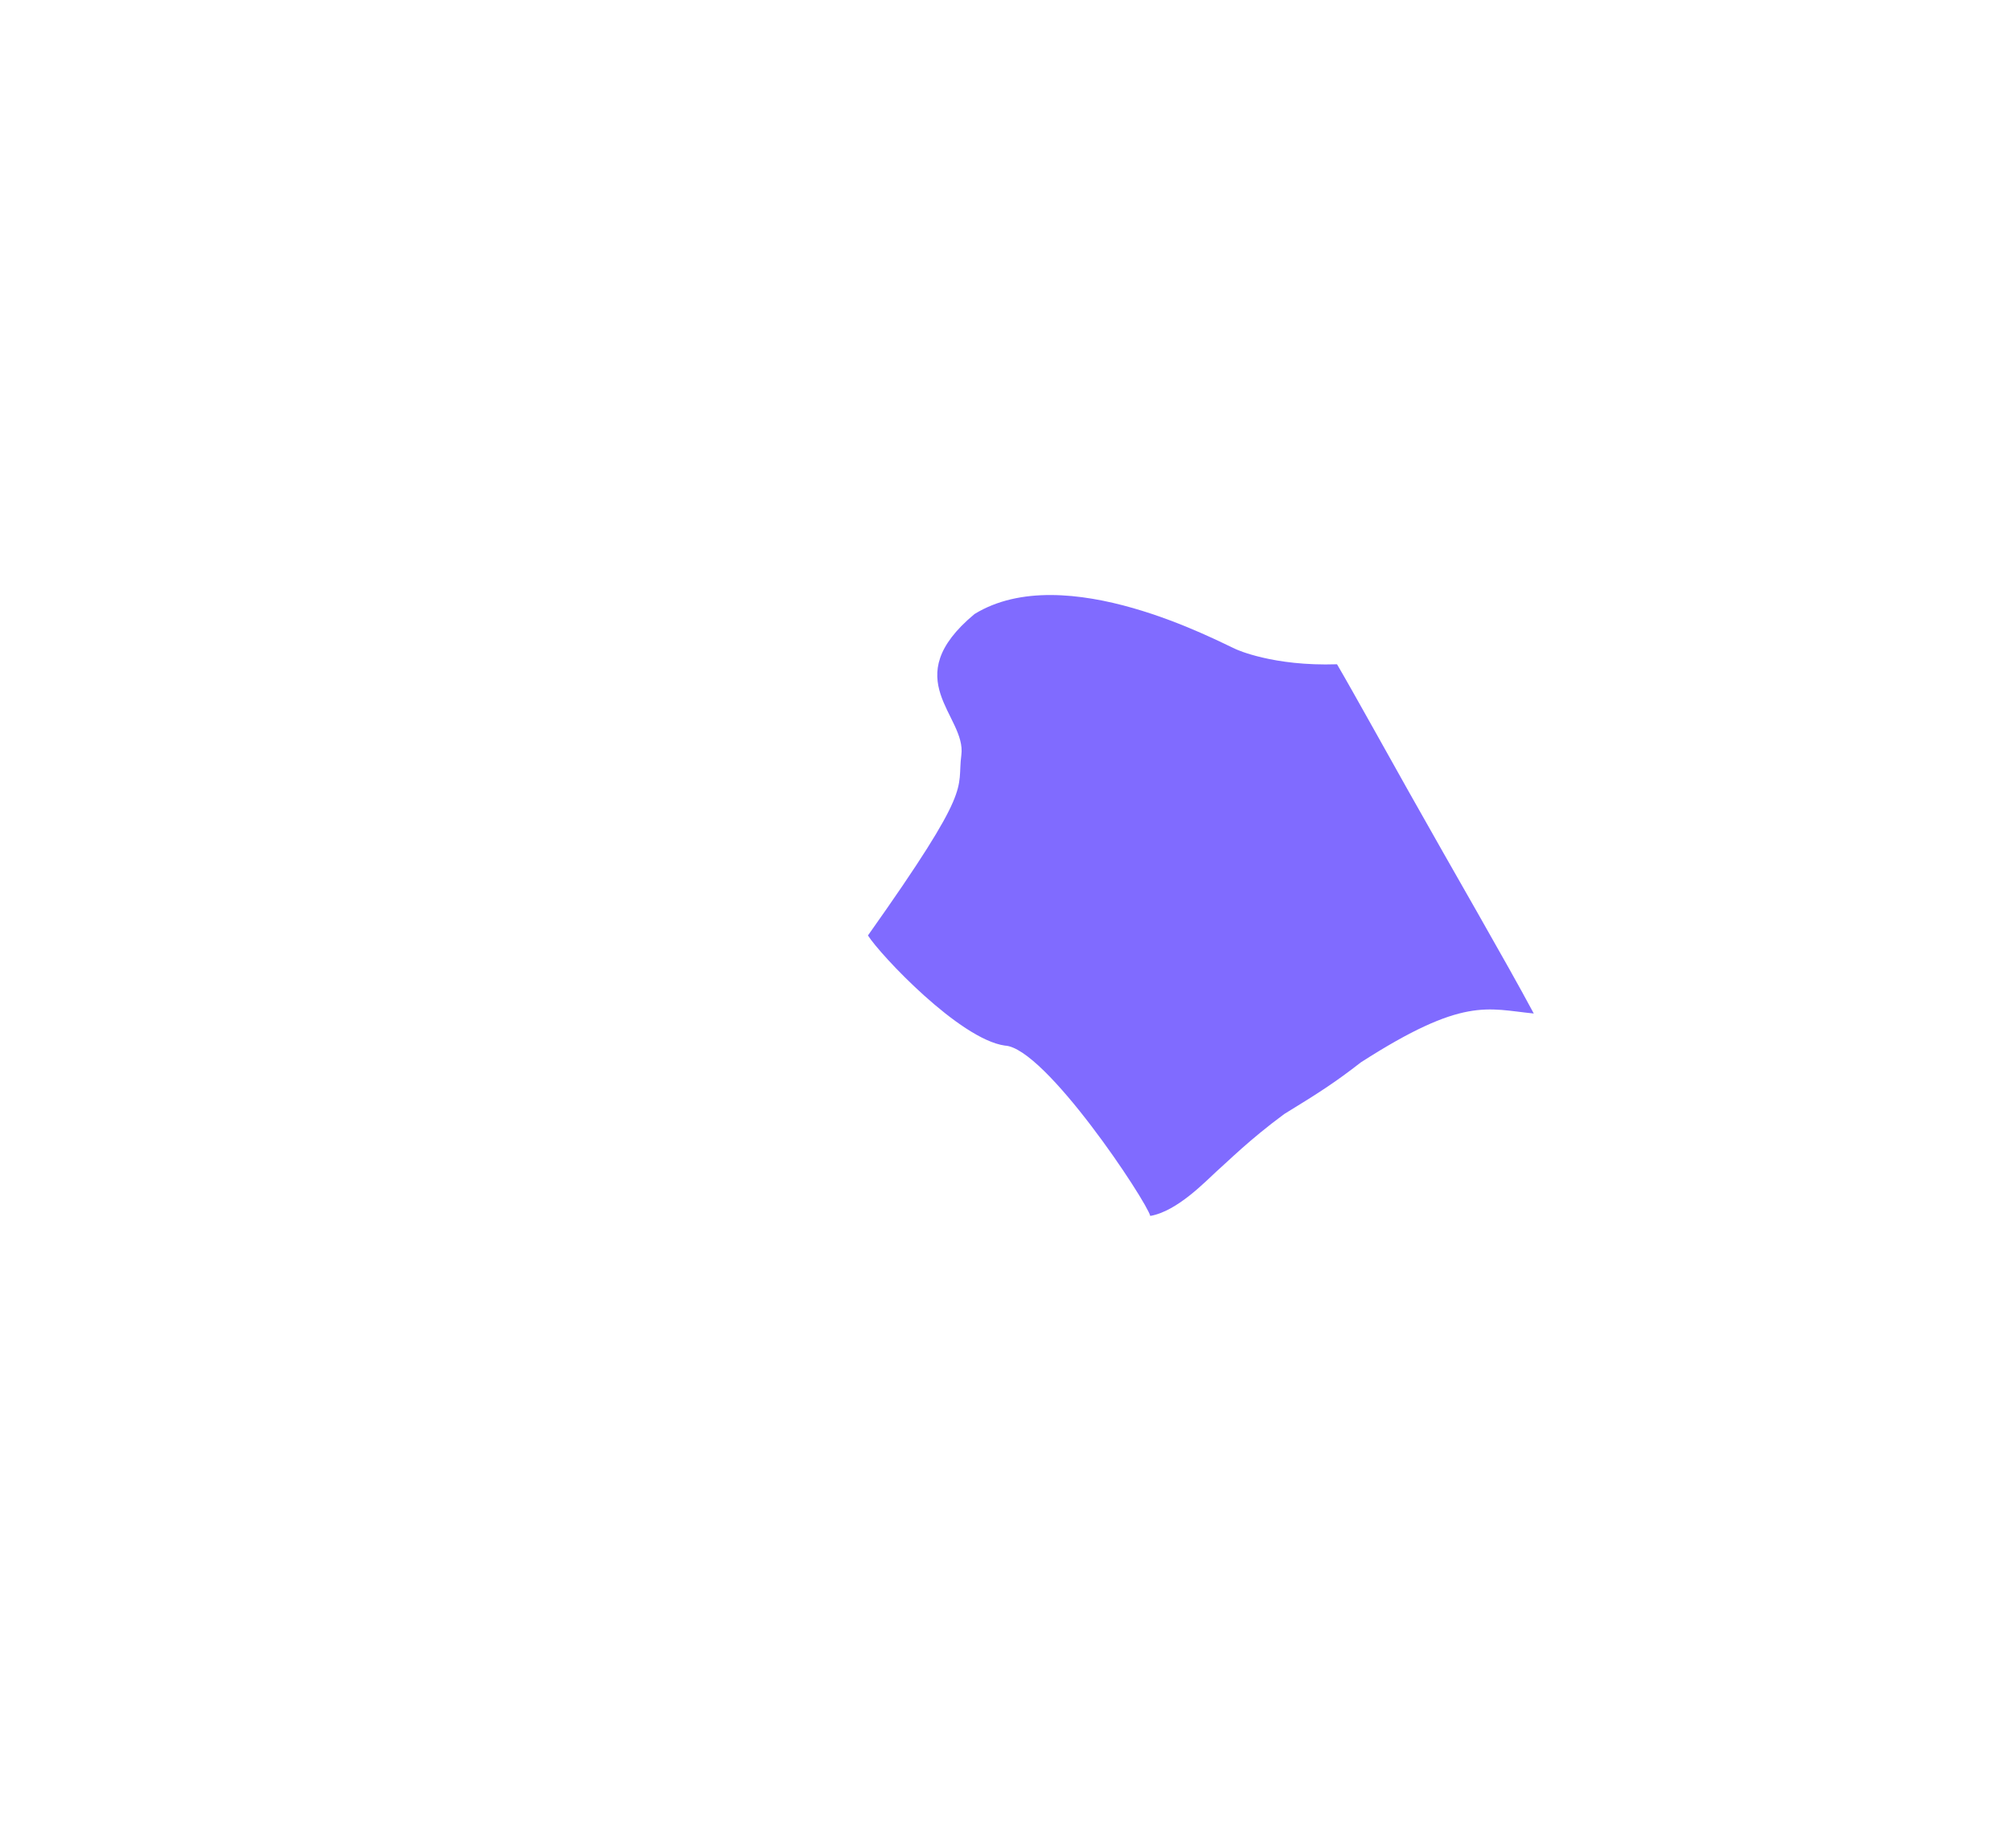 <?xml version="1.0" encoding="utf-8"?>
<!-- Generator: Adobe Illustrator 24.1.2, SVG Export Plug-In . SVG Version: 6.00 Build 0)  -->
<svg version="1.1" id="Layer_9" xmlns="http://www.w3.org/2000/svg" xmlns:xlink="http://www.w3.org/1999/xlink" x="0px" y="0px"
	 viewBox="0 0 563.9 518.6" style="enable-background:new 0 0 563.9 518.6;" xml:space="preserve">
<style type="text/css">
	.st0{opacity:0.58;fill:#2500FF;}
</style>
<path class="st0" d="M346.8,182.2c-4.9-2.1-48-25.5-73.4-9.9l0,0c-22,18.3-2.2,28.5-3.7,39.6c-1.3,10,3.7,8.4-26.2,50.6
	c3.5,5.5,25.7,29.1,38.4,30.9c11.3,0.5,39.8,43.7,40.8,47.8c7.6-1.3,15.6-9.8,18.6-12.5c3.2-2.8,9.1-8.8,19-16.1
	c9.8-6,14.3-8.9,21.5-14.5c28.8-18.5,35.4-15,48.5-13.7l0,0c-7.8-14.6-22.7-40.2-35.1-62.3c-3.4-6-15.7-28.2-20.1-35.7
	C357.1,187,346.8,182.2,346.8,182.2z"/>
</svg>
